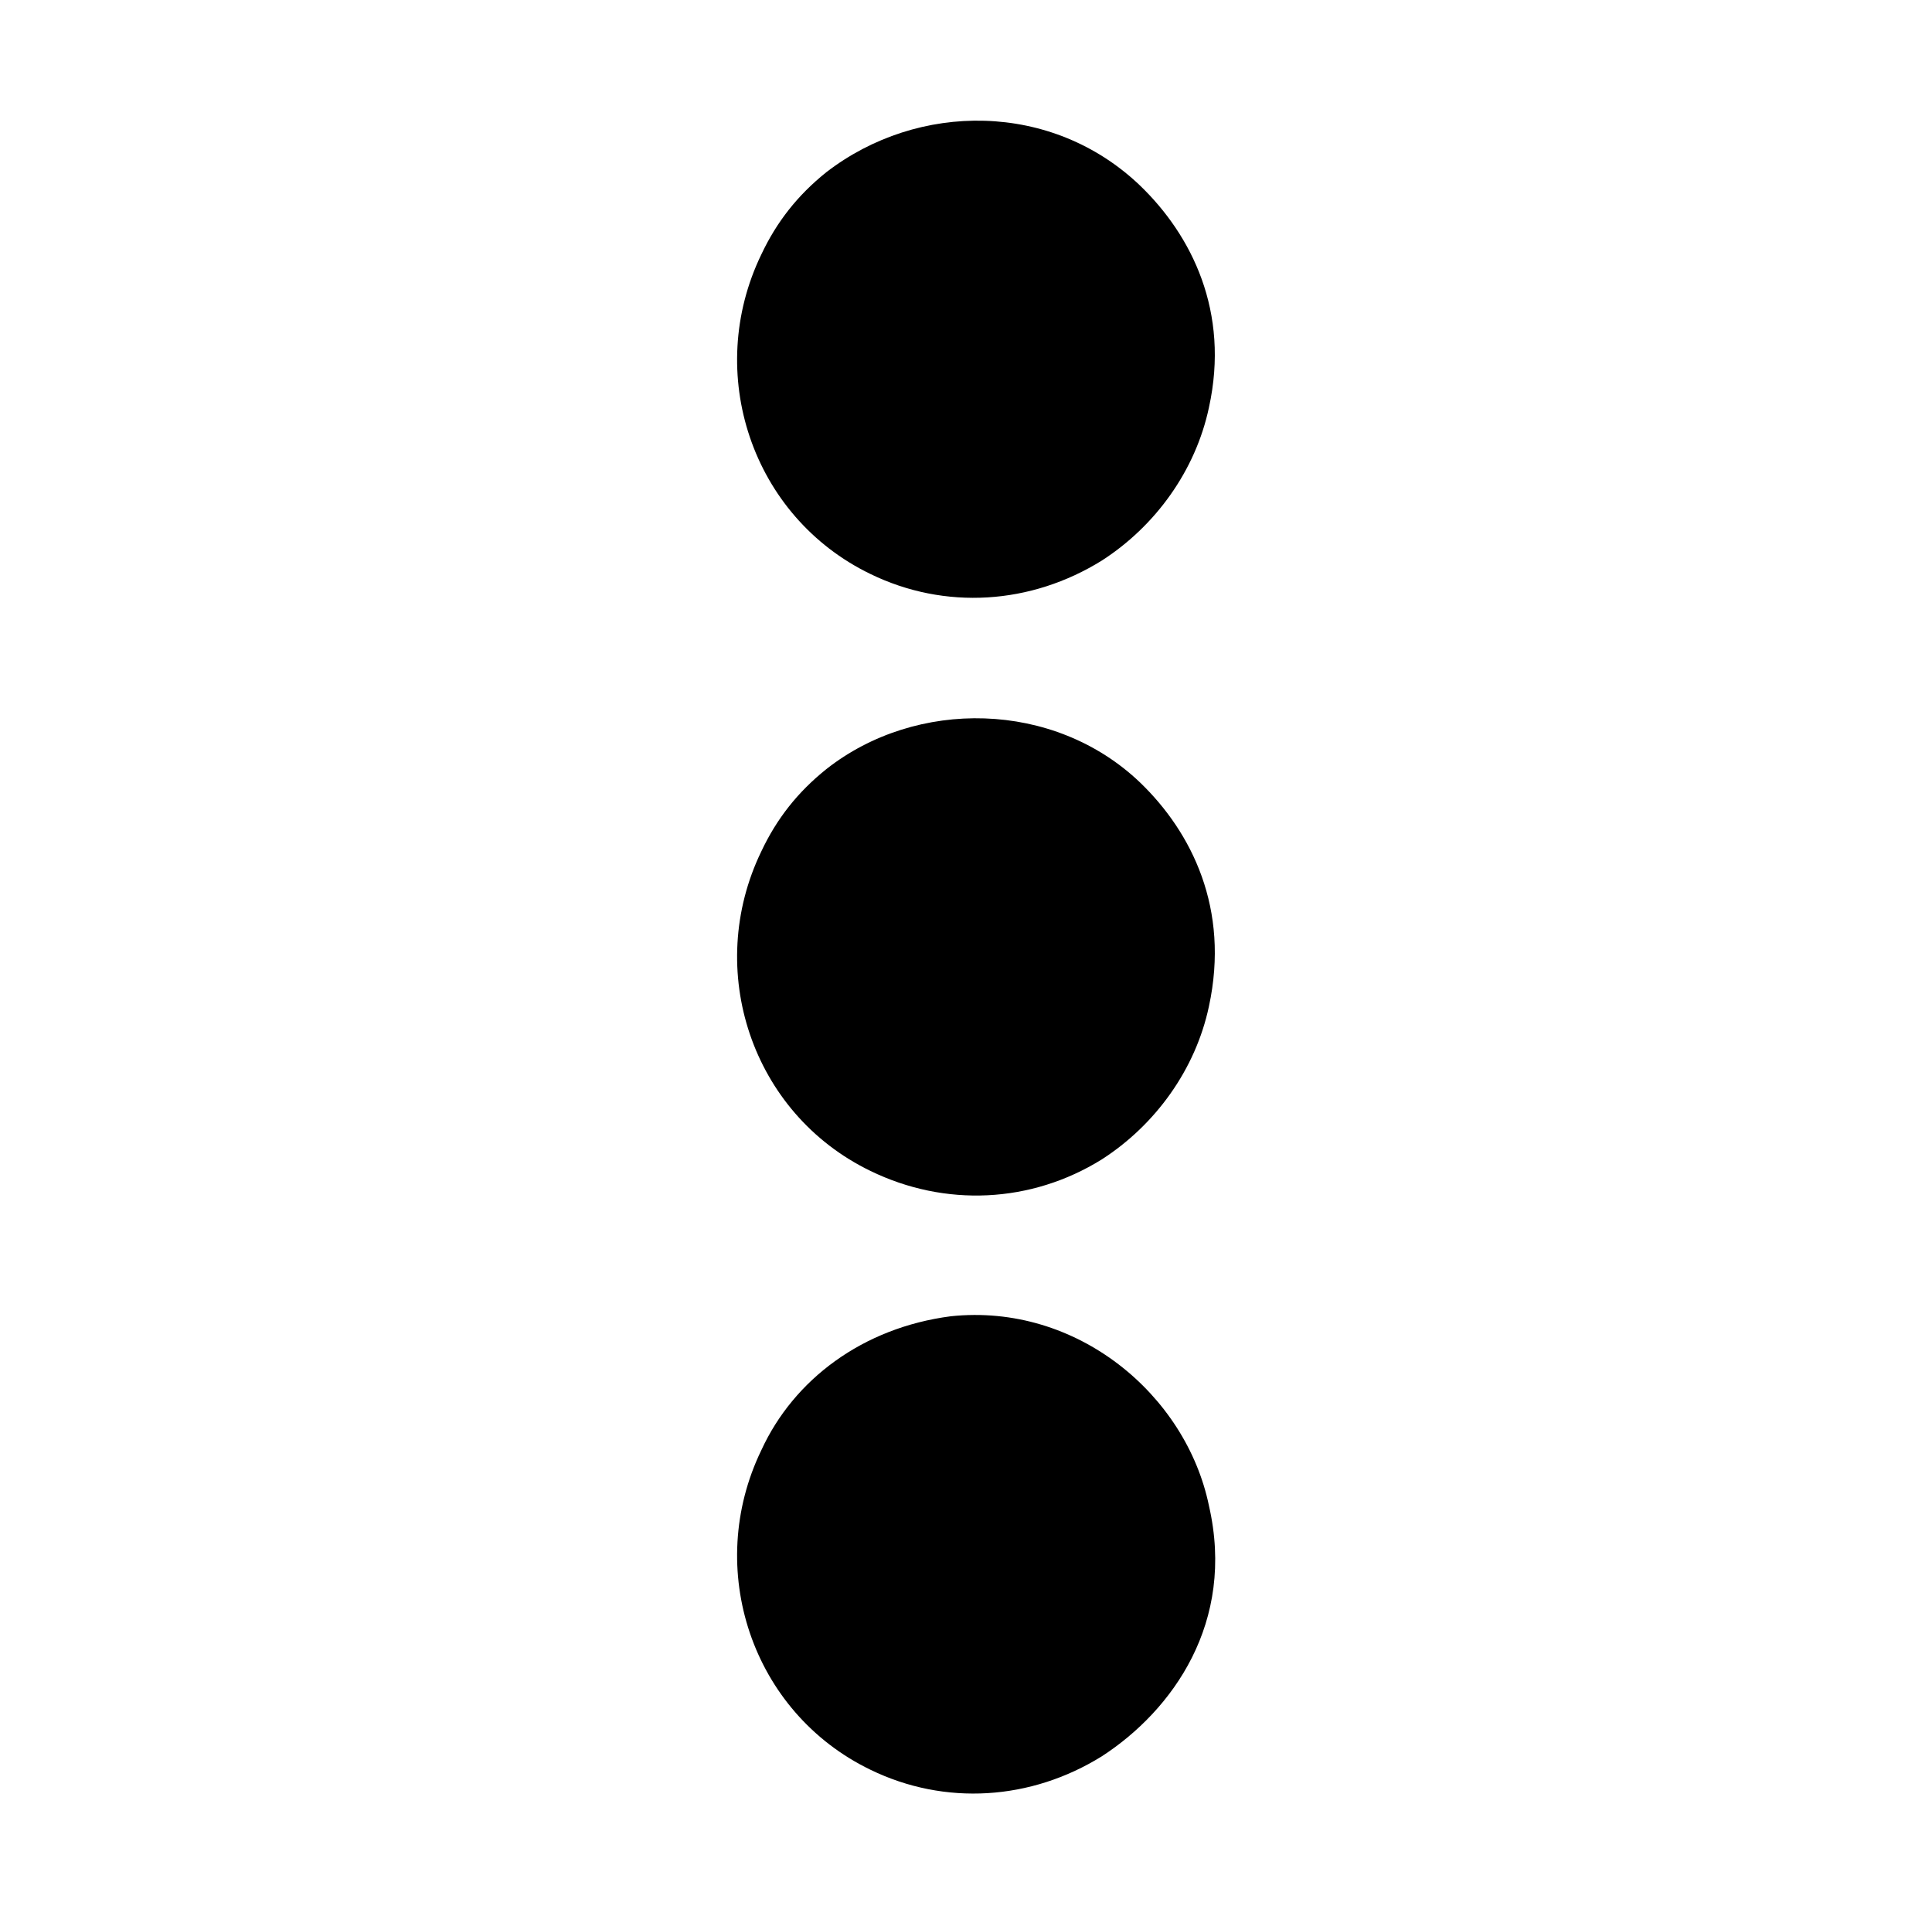 <?xml version="1.0" standalone="no"?>
<!DOCTYPE svg PUBLIC "-//W3C//DTD SVG 1.1//EN" "http://www.w3.org/Graphics/SVG/1.1/DTD/svg11.dtd" >
<svg xmlns="http://www.w3.org/2000/svg" xmlns:xlink="http://www.w3.org/1999/xlink" version="1.1" viewBox="-10 0 1010 1000">
  <g transform="matrix(1 0 0 -1 0 800)">
   <path fill="currentColor"
d="M422 710c48 37 118 37 164 -7c27 -26 47 -66 36 -116c-7 -33 -28 -62 -56 -80c-37 -23 -82 -26 -121 -7c-62 30 -87 105 -57 167c8 17 19 31 34 43zM422 398c47 37 119 36 164 -7c27 -26 47 -66 36 -117c-7 -33 -28 -62 -56 -80c-37 -23 -82 -25 -121 -6
c-62 30 -87 105 -57 167c8 17 19 31 34 43zM487 112c66 7 123 -41 135 -99c14 -61 -19 -107 -56 -131c-37 -23 -82 -26 -121 -7c-62 30 -87 105 -57 167c17 37 53 64 99 70z" />
  </g>

</svg>
